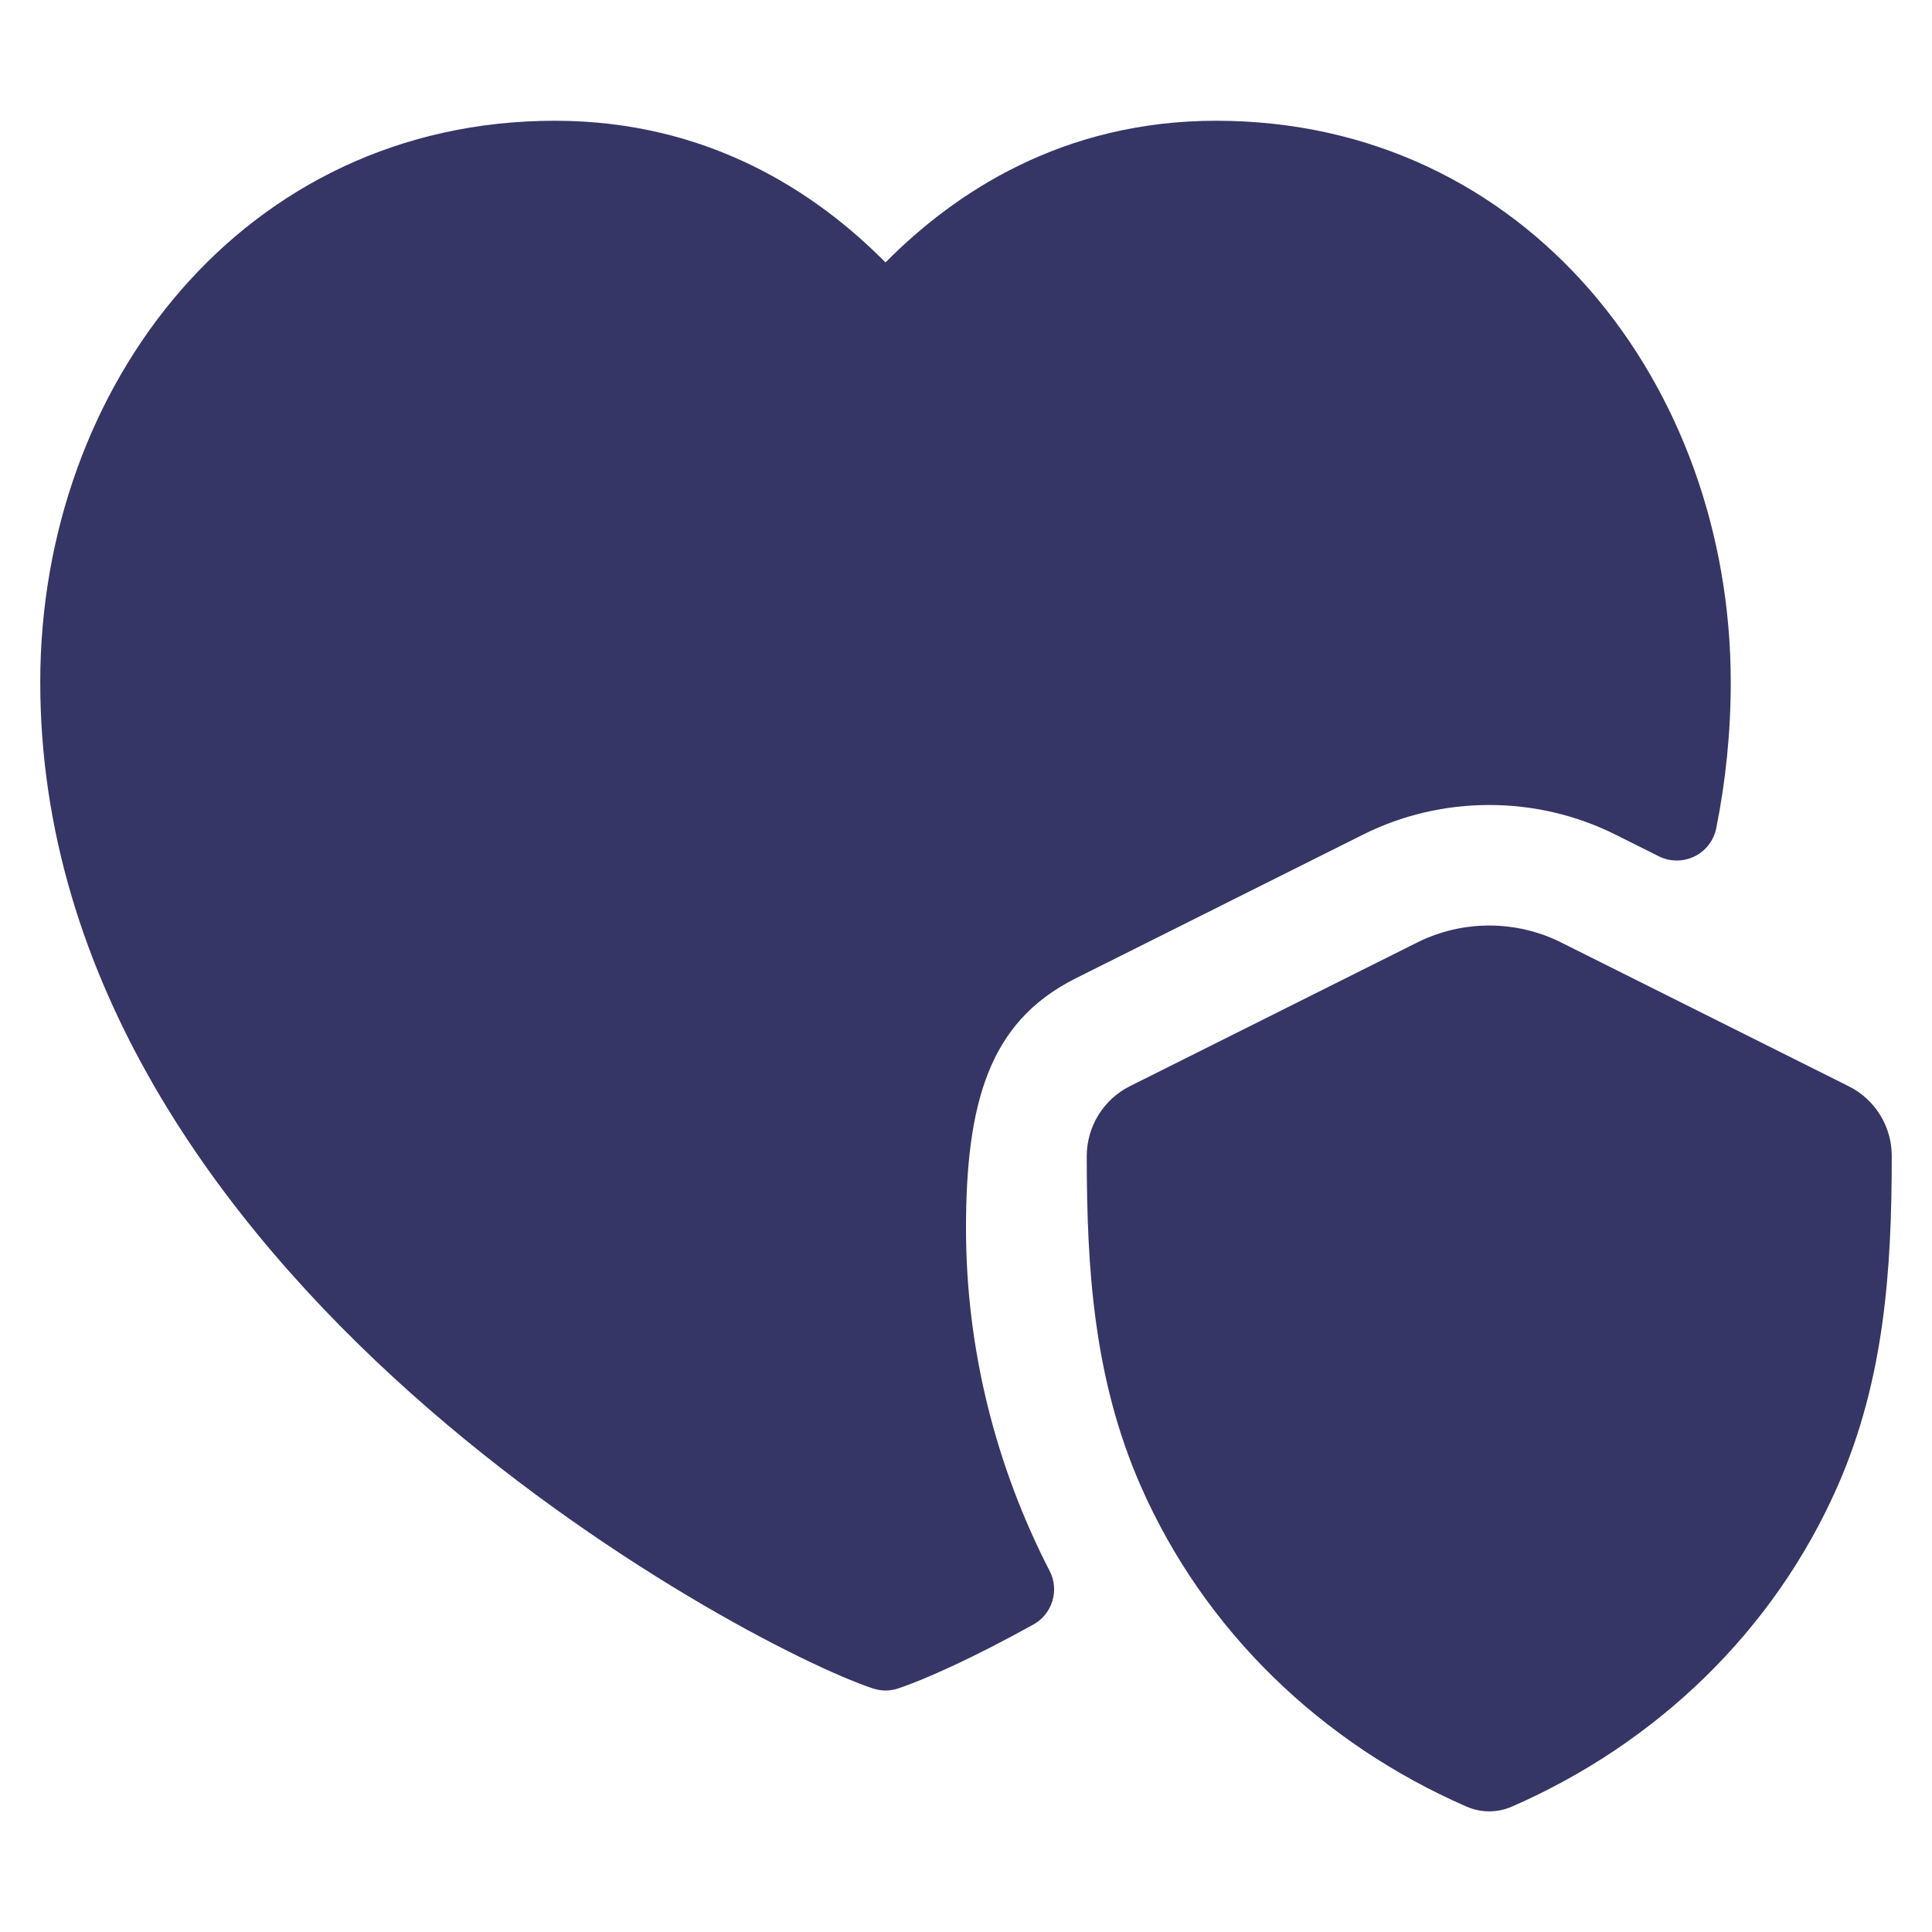 <svg width="24" height="24" viewBox="0 0 24 24" fill="none" xmlns="http://www.w3.org/2000/svg">
<path d="M0.5 8.474C0.5 4.791 3.027 1.5 6.893 1.5C8.801 1.5 10.142 2.393 11 3.26C11.858 2.393 13.199 1.5 15.107 1.5C18.973 1.5 21.5 4.791 21.5 8.474C21.5 9.098 21.437 9.703 21.32 10.288C21.289 10.441 21.189 10.571 21.049 10.639C20.909 10.707 20.745 10.707 20.606 10.637L20.066 10.367C19.086 9.878 17.913 9.877 16.934 10.367L13.363 12.153C12.804 12.434 12.476 12.827 12.278 13.323C12.072 13.838 12 14.481 12 15.258C12 16.76 12.37 18.216 13.039 19.515C13.163 19.755 13.073 20.05 12.836 20.181C12.1 20.589 11.497 20.861 11.158 20.974C11.056 21.009 10.944 21.009 10.842 20.974C10.019 20.7 7.461 19.412 5.104 17.307C2.749 15.203 0.5 12.196 0.5 8.474Z" fill="#353566"/>
<path d="M17.605 11.708C18.168 11.427 18.831 11.427 19.394 11.708L22.964 13.493C23.293 13.657 23.501 13.993 23.5 14.361C23.5 15.774 23.409 17.13 22.833 18.449C22.039 20.263 20.574 21.66 18.782 22.442C18.602 22.521 18.397 22.521 18.217 22.442C16.425 21.66 14.961 20.265 14.167 18.451C13.59 17.131 13.5 15.774 13.5 14.36C13.501 13.993 13.708 13.657 14.036 13.493L17.605 11.708Z" fill="#353566"/>
</svg>
